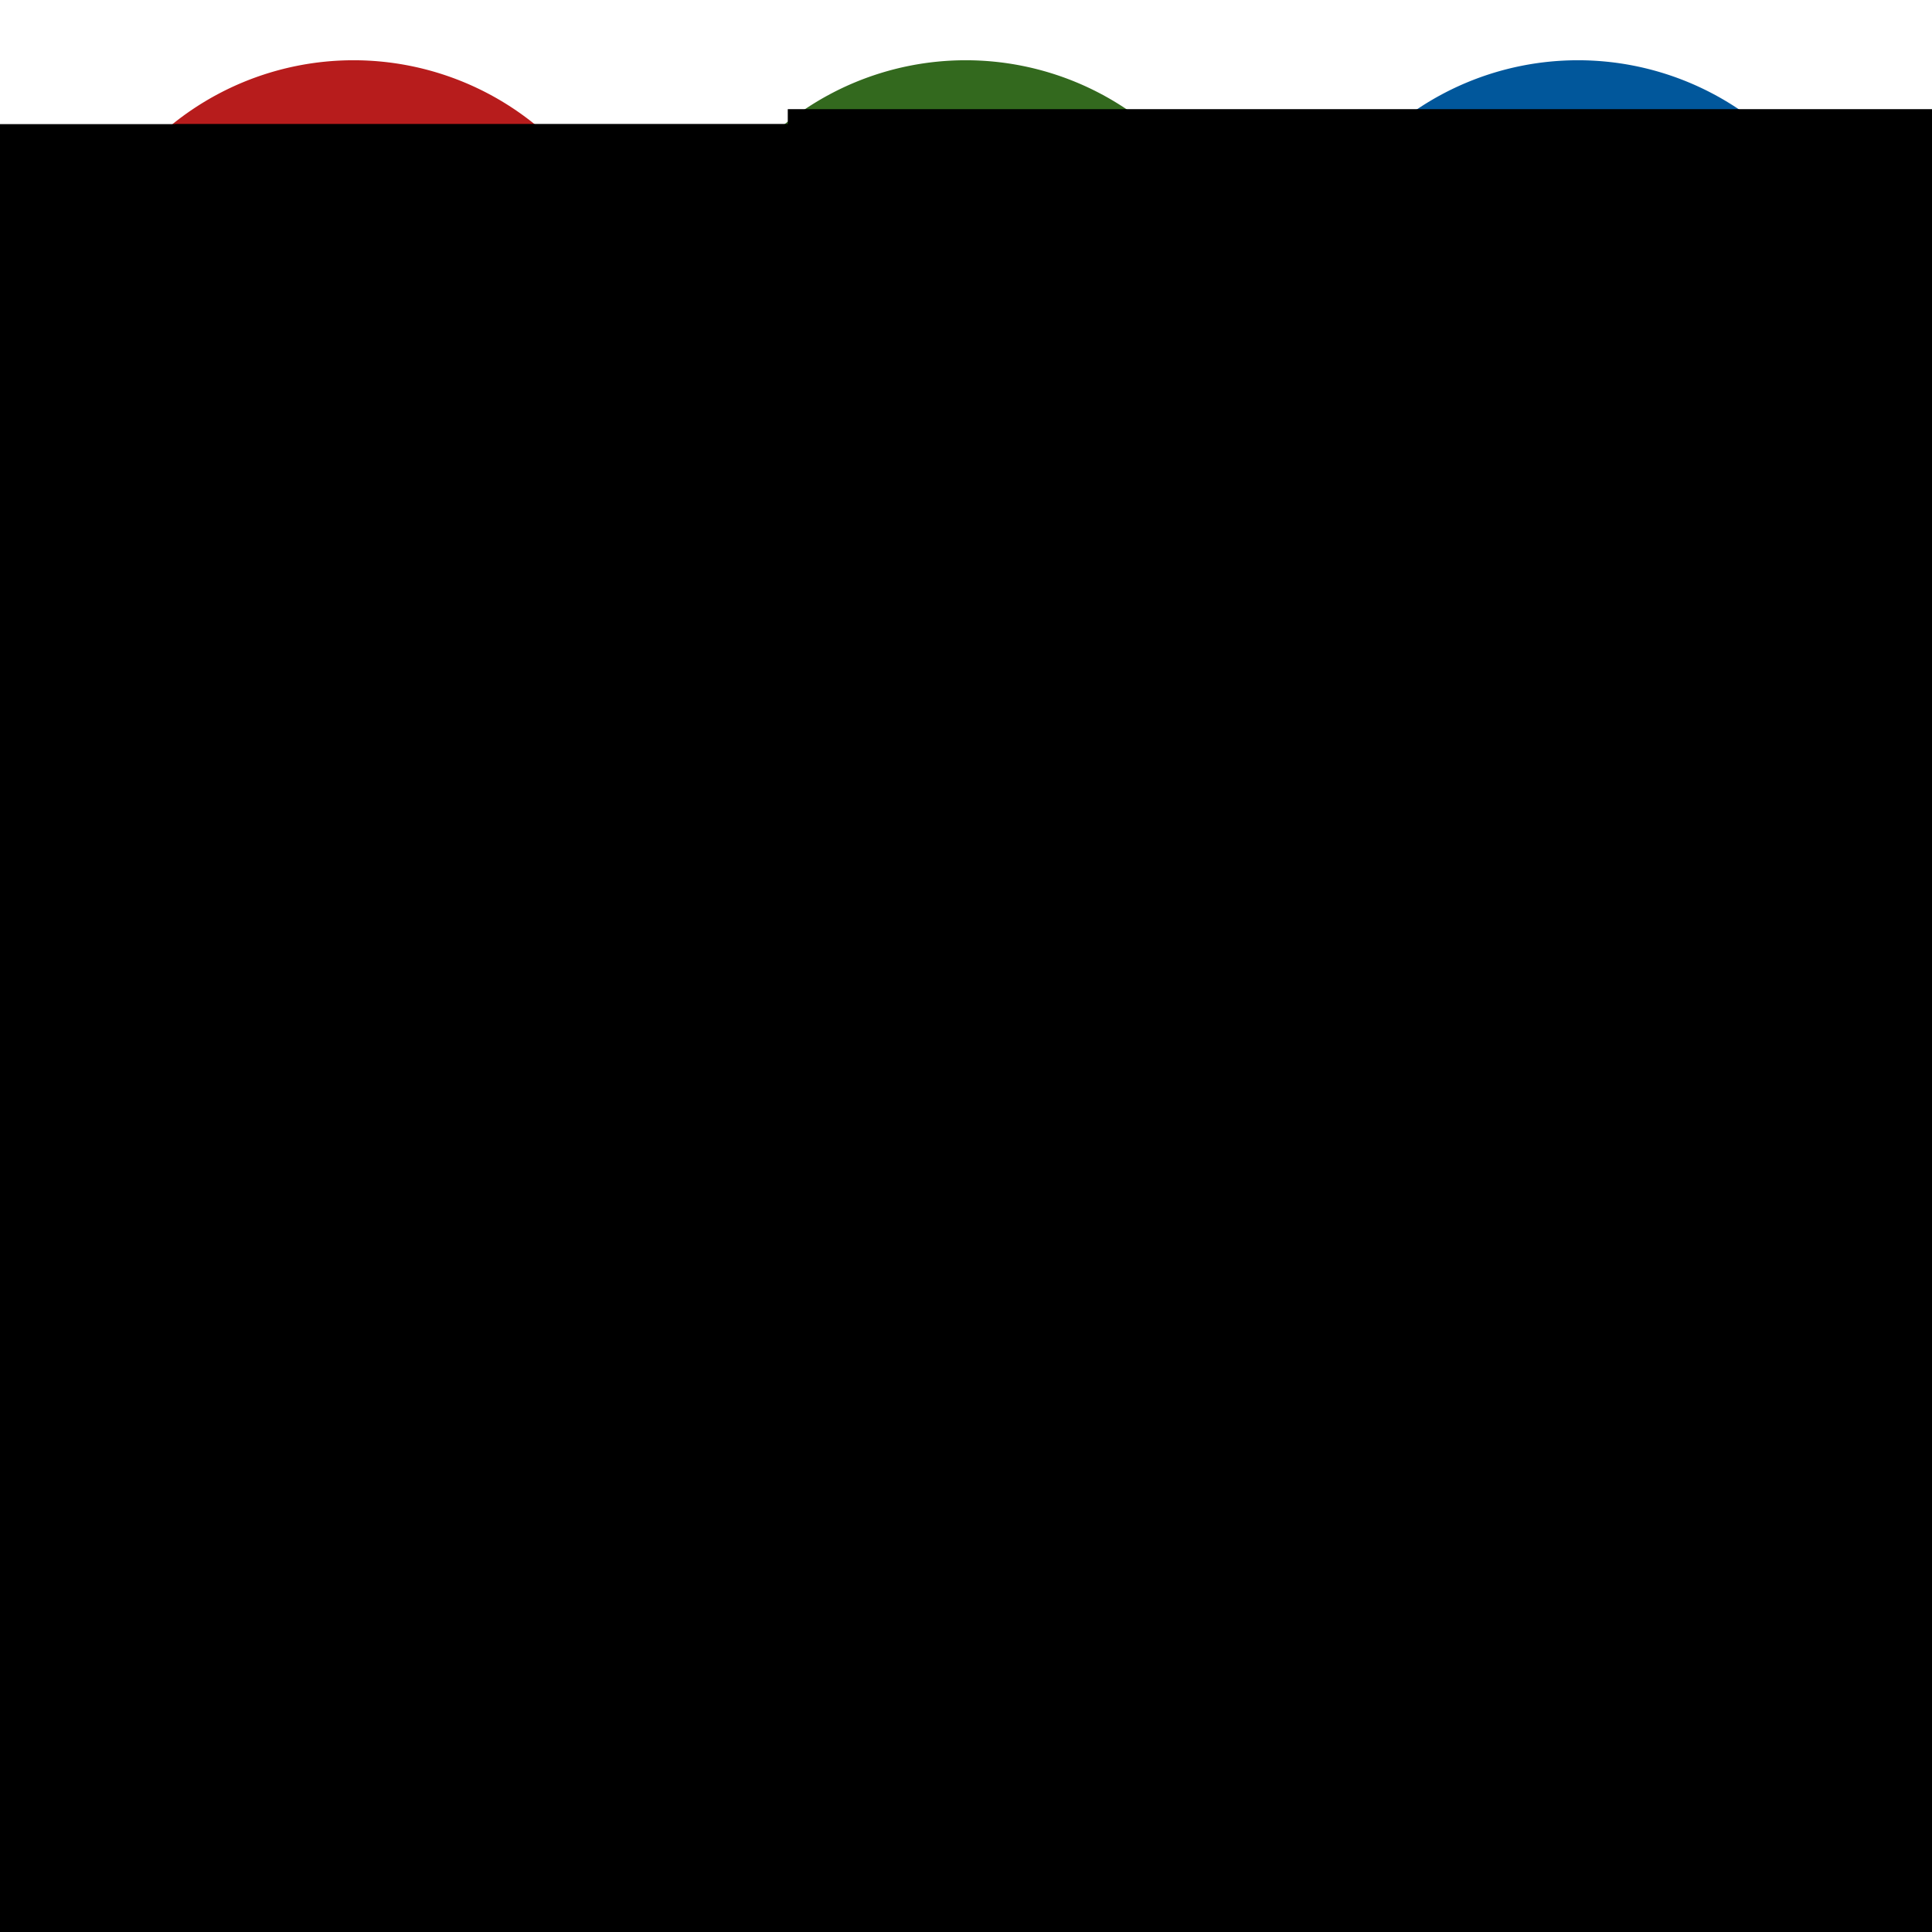 <svg xmlns="http://www.w3.org/2000/svg" xmlns:svg="http://www.w3.org/2000/svg" id="svg2" width="64" height="64" version="1.1"><defs id="defs4"><linearGradient id="linearGradient3781"><stop style="stop-color:#6d4c41;stop-opacity:1" id="stop3783" offset="0"/><stop style="stop-color:#844700;stop-opacity:1" id="stop3785" offset="1"/></linearGradient></defs><g id="layer1" transform="translate(0,-988.362)"><path style="fill:#b71c1c;fill-opacity:1;stroke:#fff;stroke-width:0;stroke-miterlimit:4;stroke-dasharray:none;stroke-dashoffset:0" id="path2987-2-5" d="m 45,31.5 a 17.5,17.5 0 1 1 -35,0 17.5,17.5 0 1 1 35,0 z" transform="matrix(0.546,0,0,0.546,-3.304,982.714)"/><path style="fill:#33691e;fill-opacity:1;stroke:#fff;stroke-width:0;stroke-miterlimit:4;stroke-dasharray:none;stroke-dashoffset:0" id="path2987-29-6" d="m 45,31.5 a 17.5,17.5 0 1 1 -35,0 17.5,17.5 0 1 1 35,0 z" transform="matrix(0.546,0,0,0.546,16.976,982.714)"/><path style="fill:#01579b;fill-opacity:1;stroke:#fff;stroke-width:0;stroke-miterlimit:4;stroke-dasharray:none;stroke-dashoffset:0" id="path2987-29-3-6" d="m 45,31.5 a 17.5,17.5 0 1 1 -35,0 17.5,17.5 0 1 1 35,0 z" transform="matrix(0.546,0,0,0.546,37.256,982.714)"/><path style="fill:#cfd8dc;fill-opacity:1;stroke:#fff;stroke-width:0;stroke-miterlimit:4;stroke-dasharray:none;stroke-dashoffset:0" id="path2987-2-5-8" d="m 45,31.5 a 17.5,17.5 0 1 1 -35,0 17.5,17.5 0 1 1 35,0 z" transform="matrix(0.546,0,0,0.546,6.976,1003.153)"/><path style="fill:#37474f;fill-opacity:1;stroke:#fff;stroke-width:0;stroke-miterlimit:4;stroke-dasharray:none;stroke-dashoffset:0" id="path2987-2-5-89" d="m 45,31.5 a 17.5,17.5 0 1 1 -35,0 17.5,17.5 0 1 1 35,0 z" transform="matrix(0.546,0,0,0.546,26.976,1003.153)"/><path style="fill:#48e3e3;fill-opacity:1;stroke:#fff;stroke-width:0;stroke-miterlimit:4;stroke-dasharray:none;stroke-dashoffset:0" id="path2987-2-5-1" d="m 45,31.5 a 17.5,17.5 0 1 1 -35,0 17.5,17.5 0 1 1 35,0 z" transform="matrix(0.546,0,0,0.546,-3.304,1023.592)"/><path style="fill:#cc96e1;fill-opacity:1;stroke:#fff;stroke-width:0;stroke-miterlimit:4;stroke-dasharray:none;stroke-dashoffset:0" id="path2987-29-6-5" d="m 45,31.5 a 17.5,17.5 0 1 1 -35,0 17.5,17.5 0 1 1 35,0 z" transform="matrix(0.546,0,0,0.546,16.976,1023.592)"/><path style="fill:#fea864;fill-opacity:1;stroke:#fff;stroke-width:0;stroke-miterlimit:4;stroke-dasharray:none;stroke-dashoffset:0" id="path2987-29-3-6-8" d="m 45,31.5 a 17.5,17.5 0 1 1 -35,0 17.5,17.5 0 1 1 35,0 z" transform="matrix(0.546,0,0,0.546,37.256,1023.592)"/><flowRoot id="flowRoot4097" transform="translate(0.54,986.331)" xml:space="preserve" style="font-size:20px;font-style:normal;font-variant:normal;font-weight:400;font-stretch:normal;text-align:center;line-height:125%;letter-spacing:0;word-spacing:0;text-anchor:middle;fill:#000;fill-opacity:1;stroke:none;font-family:georgia;-inkscape-font-specification:georgia"><flowRegion id="flowRegion4099"><rect id="rect4101" width="52.5" height="26.786" x="-15" y="6.143"/></flowRegion><flowPara id="flowPara4103" style="font-size:10px;fill:#fff">g<flowSpan style="font-size:10px;baseline-shift:sub;fill:#fff" id="flowSpan4105">1</flowSpan></flowPara></flowRoot><flowRoot id="flowRoot4097-6" transform="translate(20.801,986.331)" xml:space="preserve" style="font-size:20px;font-style:normal;font-variant:normal;font-weight:400;font-stretch:normal;text-align:center;line-height:125%;letter-spacing:0;word-spacing:0;text-anchor:middle;fill:#000;fill-opacity:1;stroke:none;font-family:georgia;-inkscape-font-specification:georgia"><flowRegion id="flowRegion4099-3"><rect id="rect4101-9" width="52.5" height="26.786" x="-15" y="6.143"/></flowRegion><flowPara id="flowPara4103-4" style="font-size:10px;fill:#fff">g<flowSpan style="font-size:65.001%;baseline-shift:sub" id="flowSpan4170">2</flowSpan></flowPara></flowRoot><flowRoot id="flowRoot4097-6-3" transform="translate(41.096,985.835)" xml:space="preserve" style="font-size:20px;font-style:normal;font-variant:normal;font-weight:400;font-stretch:normal;text-align:center;line-height:125%;letter-spacing:0;word-spacing:0;text-anchor:middle;fill:#000;fill-opacity:1;stroke:none;font-family:georgia;-inkscape-font-specification:georgia"><flowRegion id="flowRegion4099-3-8"><rect id="rect4101-9-2" width="52.5" height="26.786" x="-15" y="6.143"/></flowRegion><flowPara id="flowPara4103-4-3" style="font-size:10px;fill:#fff">g<flowSpan style="font-size:65.001%;baseline-shift:sub" id="flowSpan4172">3</flowSpan></flowPara></flowRoot><flowRoot id="flowRoot4097-6-3-4" transform="translate(10.762,1006.275)" xml:space="preserve" style="font-size:20px;font-style:normal;font-variant:normal;font-weight:400;font-stretch:normal;text-align:center;line-height:125%;letter-spacing:0;word-spacing:0;text-anchor:middle;fill:#000;fill-opacity:1;stroke:none;font-family:georgia;-inkscape-font-specification:georgia"><flowRegion id="flowRegion4099-3-8-8"><rect id="rect4101-9-2-5" width="52.5" height="26.786" x="-15" y="6.143"/></flowRegion><flowPara id="flowPara4103-4-3-1" style="font-size:10px;fill:#fff">g<flowSpan style="font-size:65.001%;baseline-shift:sub" id="flowSpan4264">4</flowSpan></flowPara></flowRoot><flowRoot id="flowRoot4097-6-3-2" transform="translate(30.787,1006.275)" xml:space="preserve" style="font-size:20px;font-style:normal;font-variant:normal;font-weight:400;font-stretch:normal;text-align:center;line-height:125%;letter-spacing:0;word-spacing:0;text-anchor:middle;fill:#000;fill-opacity:1;stroke:none;font-family:georgia;-inkscape-font-specification:georgia"><flowRegion id="flowRegion4099-3-8-81"><rect id="rect4101-9-2-6" width="52.5" height="26.786" x="-15" y="6.143"/></flowRegion><flowPara id="flowPara4103-4-3-4" style="font-size:10px;fill:#fff">g<flowSpan style="font-size:65.001%;baseline-shift:sub" id="flowSpan4266">5</flowSpan></flowPara></flowRoot><flowRoot id="flowRoot4097-6-3-7" transform="translate(0.502,1027.209)" xml:space="preserve" style="font-size:20px;font-style:normal;font-variant:normal;font-weight:400;font-stretch:normal;text-align:center;line-height:125%;letter-spacing:0;word-spacing:0;text-anchor:middle;fill:#000;fill-opacity:1;stroke:none;font-family:georgia;-inkscape-font-specification:georgia"><flowRegion id="flowRegion4099-3-8-7"><rect id="rect4101-9-2-9" width="52.5" height="26.786" x="-15" y="6.143"/></flowRegion><flowPara id="flowPara4103-4-3-6" style="font-size:10px;fill:#fff">g<flowSpan style="font-size:65.001%;baseline-shift:sub" id="flowSpan4268">6</flowSpan></flowPara></flowRoot><flowRoot id="flowRoot4097-6-3-1" transform="translate(20.646,1026.714)" xml:space="preserve" style="font-size:20px;font-style:normal;font-variant:normal;font-weight:400;font-stretch:normal;text-align:center;line-height:125%;letter-spacing:0;word-spacing:0;text-anchor:middle;fill:#000;fill-opacity:1;stroke:none;font-family:georgia;-inkscape-font-specification:georgia"><flowRegion id="flowRegion4099-3-8-9"><rect id="rect4101-9-2-2" width="52.5" height="26.786" x="-15" y="6.143"/></flowRegion><flowPara id="flowPara4103-4-3-63" style="font-size:10px;fill:#fff">g<flowSpan style="font-size:65.001%;baseline-shift:sub" id="flowSpan4270">7</flowSpan></flowPara></flowRoot><flowRoot id="flowRoot4097-6-3-5" transform="translate(41.091,1027.209)" xml:space="preserve" style="font-size:20px;font-style:normal;font-variant:normal;font-weight:400;font-stretch:normal;text-align:center;line-height:125%;letter-spacing:0;word-spacing:0;text-anchor:middle;fill:#000;fill-opacity:1;stroke:none;font-family:georgia;-inkscape-font-specification:georgia"><flowRegion id="flowRegion4099-3-8-97"><rect id="rect4101-9-2-0" width="52.5" height="26.786" x="-15" y="6.143"/></flowRegion><flowPara id="flowPara4103-4-3-2" style="font-size:10px;fill:#fff">g<flowSpan style="font-size:65.001%;baseline-shift:sub" id="flowSpan4272">8</flowSpan></flowPara></flowRoot></g></svg>